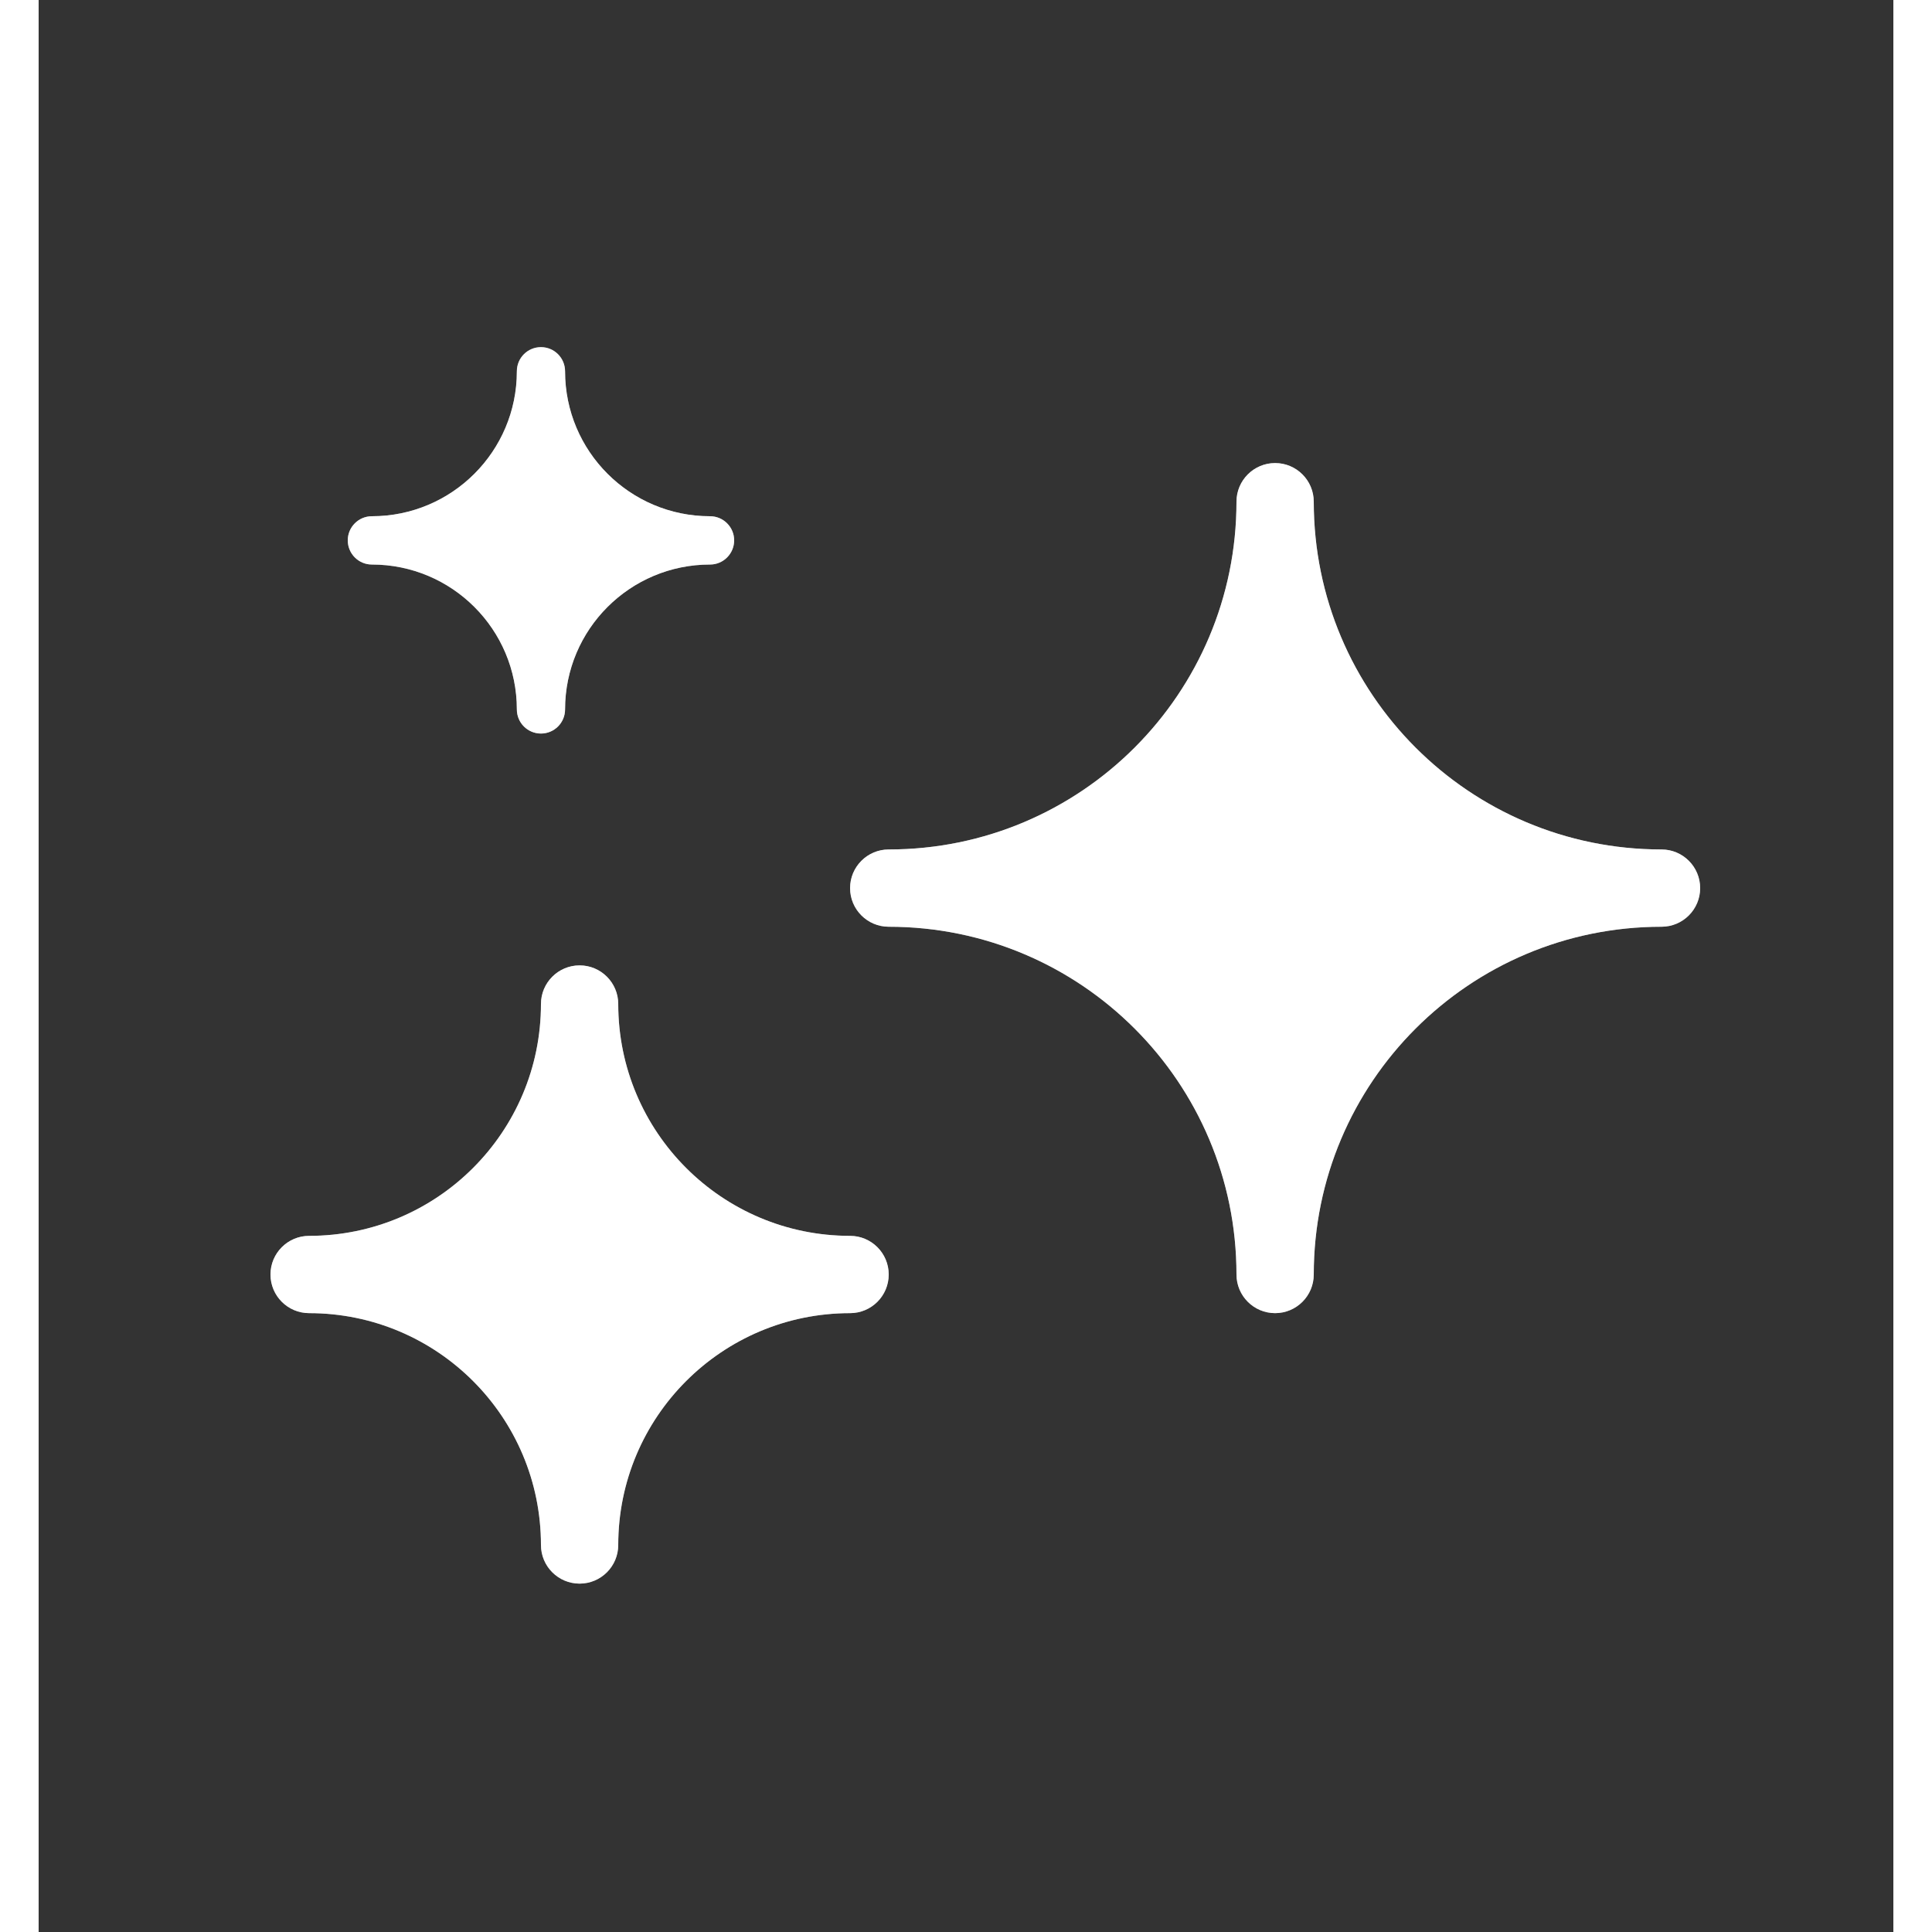 <svg width="24" height="24" viewBox="0 0 24 25" fill="none" xmlns="http://www.w3.org/2000/svg">
<rect x="0" y="0" width="24" height="25" fill="#333333" stroke="none"/>
<g clip-path="url(#clip0_9591_5736)">
<path style="mix-blend-mode:screen" d="M9 6.992C9 6.82 8.86 6.68 8.688 6.68C7.652 6.68 6.812 5.84 6.812 4.805C6.812 4.632 6.673 4.492 6.5 4.492C6.327 4.492 6.188 4.632 6.188 4.805C6.188 5.84 5.348 6.68 4.312 6.68C4.14 6.68 4 6.82 4 6.992C4 7.165 4.14 7.305 4.312 7.305C5.348 7.305 6.188 8.144 6.188 9.18C6.188 9.352 6.327 9.492 6.5 9.492C6.673 9.492 6.812 9.352 6.812 9.18C6.812 8.144 7.652 7.305 8.688 7.305C8.86 7.305 9 7.165 9 6.992Z" fill="url(#paint0_linear_9591_5736)"/>
<path d="M9 6.992C9 6.82 8.86 6.68 8.688 6.68C7.652 6.68 6.812 5.84 6.812 4.805C6.812 4.632 6.673 4.492 6.5 4.492C6.327 4.492 6.188 4.632 6.188 4.805C6.188 5.84 5.348 6.68 4.312 6.68C4.14 6.68 4 6.82 4 6.992C4 7.165 4.14 7.305 4.312 7.305C5.348 7.305 6.188 8.144 6.188 9.18C6.188 9.352 6.327 9.492 6.5 9.492C6.673 9.492 6.812 9.352 6.812 9.18C6.812 8.144 7.652 7.305 8.688 7.305C8.86 7.305 9 7.165 9 6.992Z" fill="white" fill-opacity="0.5"/>
<path style="mix-blend-mode:screen" d="M16.5 6.492C16.5 6.216 16.276 5.992 16 5.992C15.724 5.992 15.5 6.216 15.5 6.492C15.5 8.977 13.485 10.992 11 10.992C10.724 10.992 10.5 11.216 10.5 11.492C10.5 11.768 10.724 11.992 11 11.992C13.485 11.992 15.5 14.006 15.5 16.492C15.5 16.768 15.724 16.992 16 16.992C16.276 16.992 16.5 16.768 16.5 16.492C16.5 14.006 18.514 11.992 21 11.992C21.276 11.992 21.5 11.768 21.5 11.492C21.5 11.216 21.276 10.992 21 10.992C18.514 10.992 16.5 8.977 16.5 6.492Z" fill="url(#paint1_linear_9591_5736)"/>
<path d="M16.5 6.492C16.5 6.216 16.276 5.992 16 5.992C15.724 5.992 15.5 6.216 15.5 6.492C15.5 8.977 13.485 10.992 11 10.992C10.724 10.992 10.5 11.216 10.5 11.492C10.5 11.768 10.724 11.992 11 11.992C13.485 11.992 15.5 14.006 15.5 16.492C15.5 16.768 15.724 16.992 16 16.992C16.276 16.992 16.5 16.768 16.5 16.492C16.5 14.006 18.514 11.992 21 11.992C21.276 11.992 21.5 11.768 21.5 11.492C21.5 11.216 21.276 10.992 21 10.992C18.514 10.992 16.5 8.977 16.5 6.492Z" fill="white" fill-opacity="0.5"/>
<path style="mix-blend-mode:screen" d="M7.5 12.992C7.5 12.716 7.276 12.492 7 12.492C6.724 12.492 6.5 12.716 6.5 12.992C6.5 14.649 5.157 15.992 3.5 15.992C3.224 15.992 3 16.216 3 16.492C3 16.768 3.224 16.992 3.5 16.992C5.157 16.992 6.5 18.335 6.5 19.992C6.5 20.268 6.724 20.492 7 20.492C7.276 20.492 7.5 20.268 7.5 19.992C7.5 18.335 8.843 16.992 10.5 16.992C10.776 16.992 11 16.768 11 16.492C11 16.216 10.776 15.992 10.5 15.992C8.843 15.992 7.5 14.649 7.5 12.992Z" fill="url(#paint2_linear_9591_5736)"/>
<path d="M7.5 12.992C7.5 12.716 7.276 12.492 7 12.492C6.724 12.492 6.5 12.716 6.5 12.992C6.5 14.649 5.157 15.992 3.5 15.992C3.224 15.992 3 16.216 3 16.492C3 16.768 3.224 16.992 3.5 16.992C5.157 16.992 6.5 18.335 6.5 19.992C6.5 20.268 6.724 20.492 7 20.492C7.276 20.492 7.5 20.268 7.5 19.992C7.5 18.335 8.843 16.992 10.5 16.992C10.776 16.992 11 16.768 11 16.492C11 16.216 10.776 15.992 10.5 15.992C8.843 15.992 7.5 14.649 7.5 12.992Z" fill="white" fill-opacity="0.5"/>
</g>
<defs>
<linearGradient id="paint0_linear_9591_5736" x1="4" y1="9.492" x2="15.562" y2="9.494" gradientUnits="userSpaceOnUse">
<stop stop-color="white"/>
<stop offset="0.5" stop-color="white"/>
<stop offset="0.945" stop-color="#65CFE3"/>
</linearGradient>
<linearGradient id="paint1_linear_9591_5736" x1="10.5" y1="16.992" x2="35.938" y2="16.996" gradientUnits="userSpaceOnUse">
<stop stop-color="white"/>
<stop offset="0.5" stop-color="white"/>
<stop offset="0.945" stop-color="#65CFE3"/>
</linearGradient>
<linearGradient id="paint2_linear_9591_5736" x1="3" y1="20.492" x2="21.5" y2="20.495" gradientUnits="userSpaceOnUse">
<stop stop-color="white"/>
<stop offset="0.5" stop-color="white"/>
<stop offset="0.945" stop-color="#65CFE3"/>
</linearGradient>
<clipPath id="clip0_9591_5736">
<rect width="24" height="24" fill="white" transform="translate(0 0.492)"/>
</clipPath>
</defs>
</svg>
